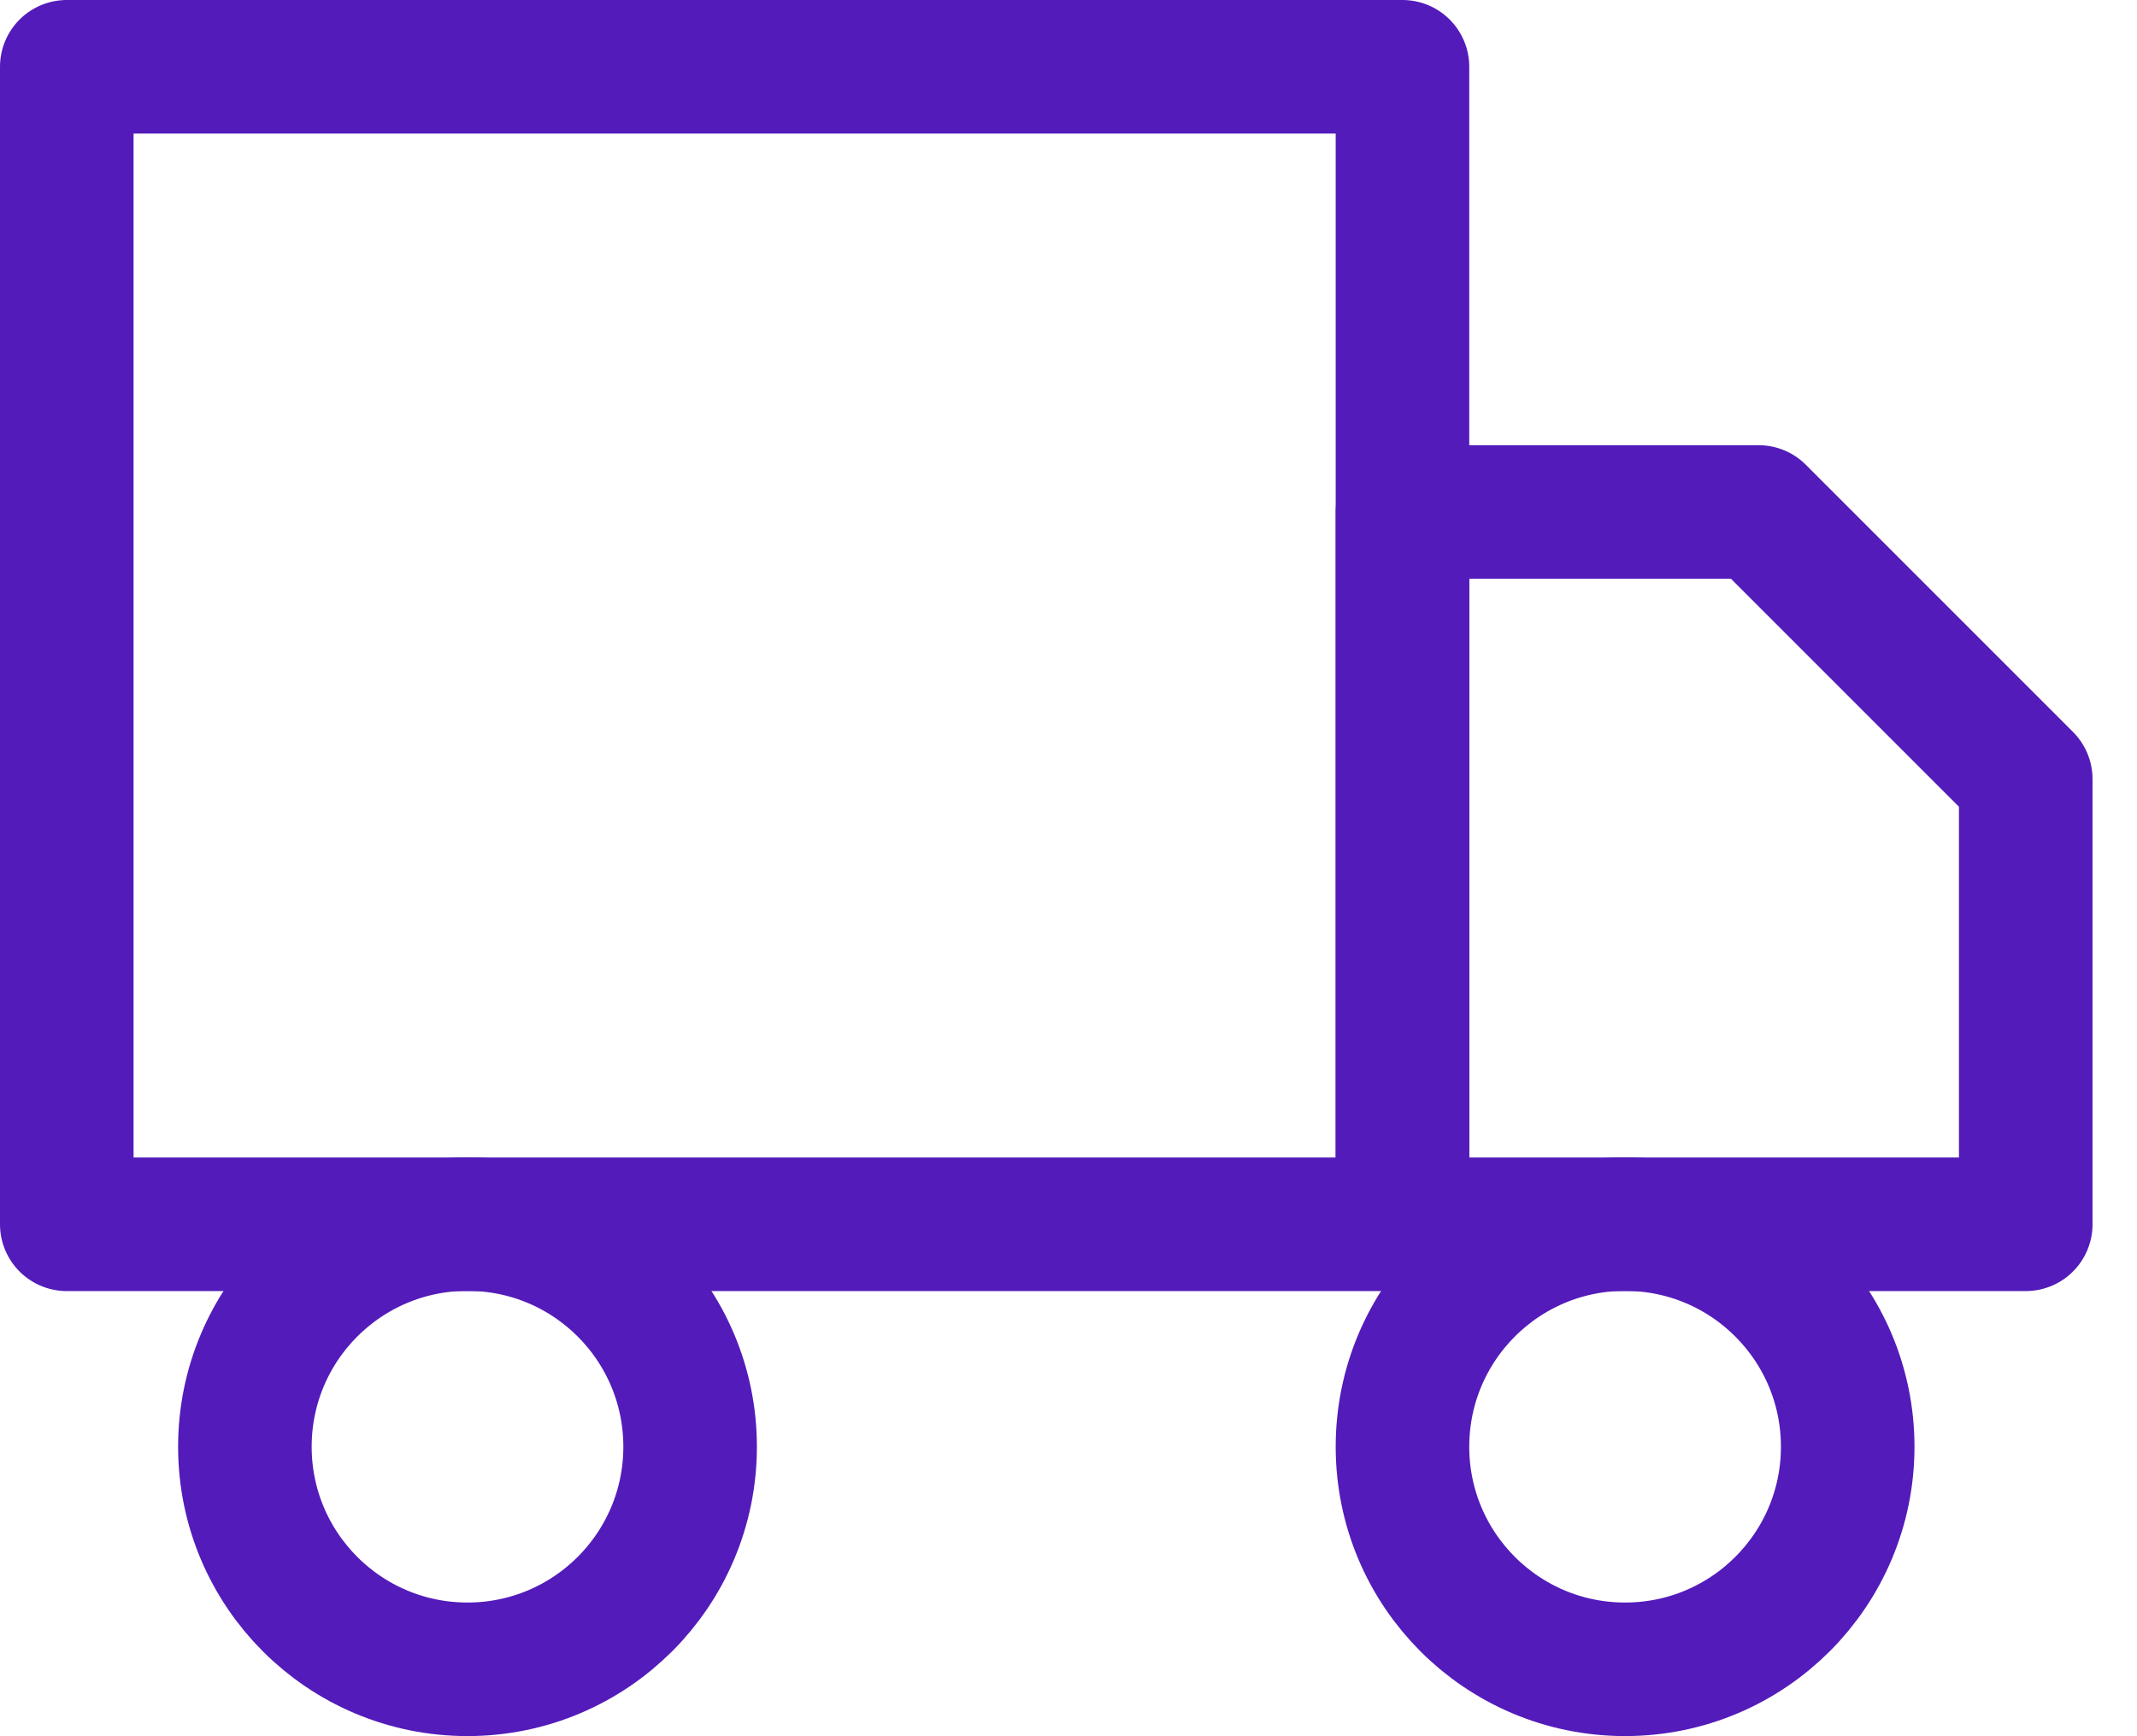 <svg width="32" height="26" viewBox="0 0 32 26" fill="none" xmlns="http://www.w3.org/2000/svg">
<path d="M21.001 1H1V18.334H21.001V1Z" stroke="#531BBA" stroke-width="2" stroke-linecap="round" stroke-linejoin="round"/>
<path d="M21.001 7.667H26.334L30.334 11.667V18.334H21.001V7.667Z" stroke="#531BBA" stroke-width="2" stroke-linecap="round" stroke-linejoin="round"/>
<path d="M7 24.998C8.841 24.998 10.334 23.506 10.334 21.665C10.334 19.823 8.841 18.331 7 18.331C5.159 18.331 3.667 19.823 3.667 21.665C3.667 23.506 5.159 24.998 7 24.998Z" stroke="#531BBA" stroke-width="2" stroke-linecap="round" stroke-linejoin="round"/>
<path d="M24.334 24.998C26.175 24.998 27.668 23.506 27.668 21.665C27.668 19.823 26.175 18.331 24.334 18.331C22.493 18.331 21.001 19.823 21.001 21.665C21.001 23.506 22.493 24.998 24.334 24.998Z" stroke="#531BBA" stroke-width="2" stroke-linecap="round" stroke-linejoin="round"/>
</svg>

